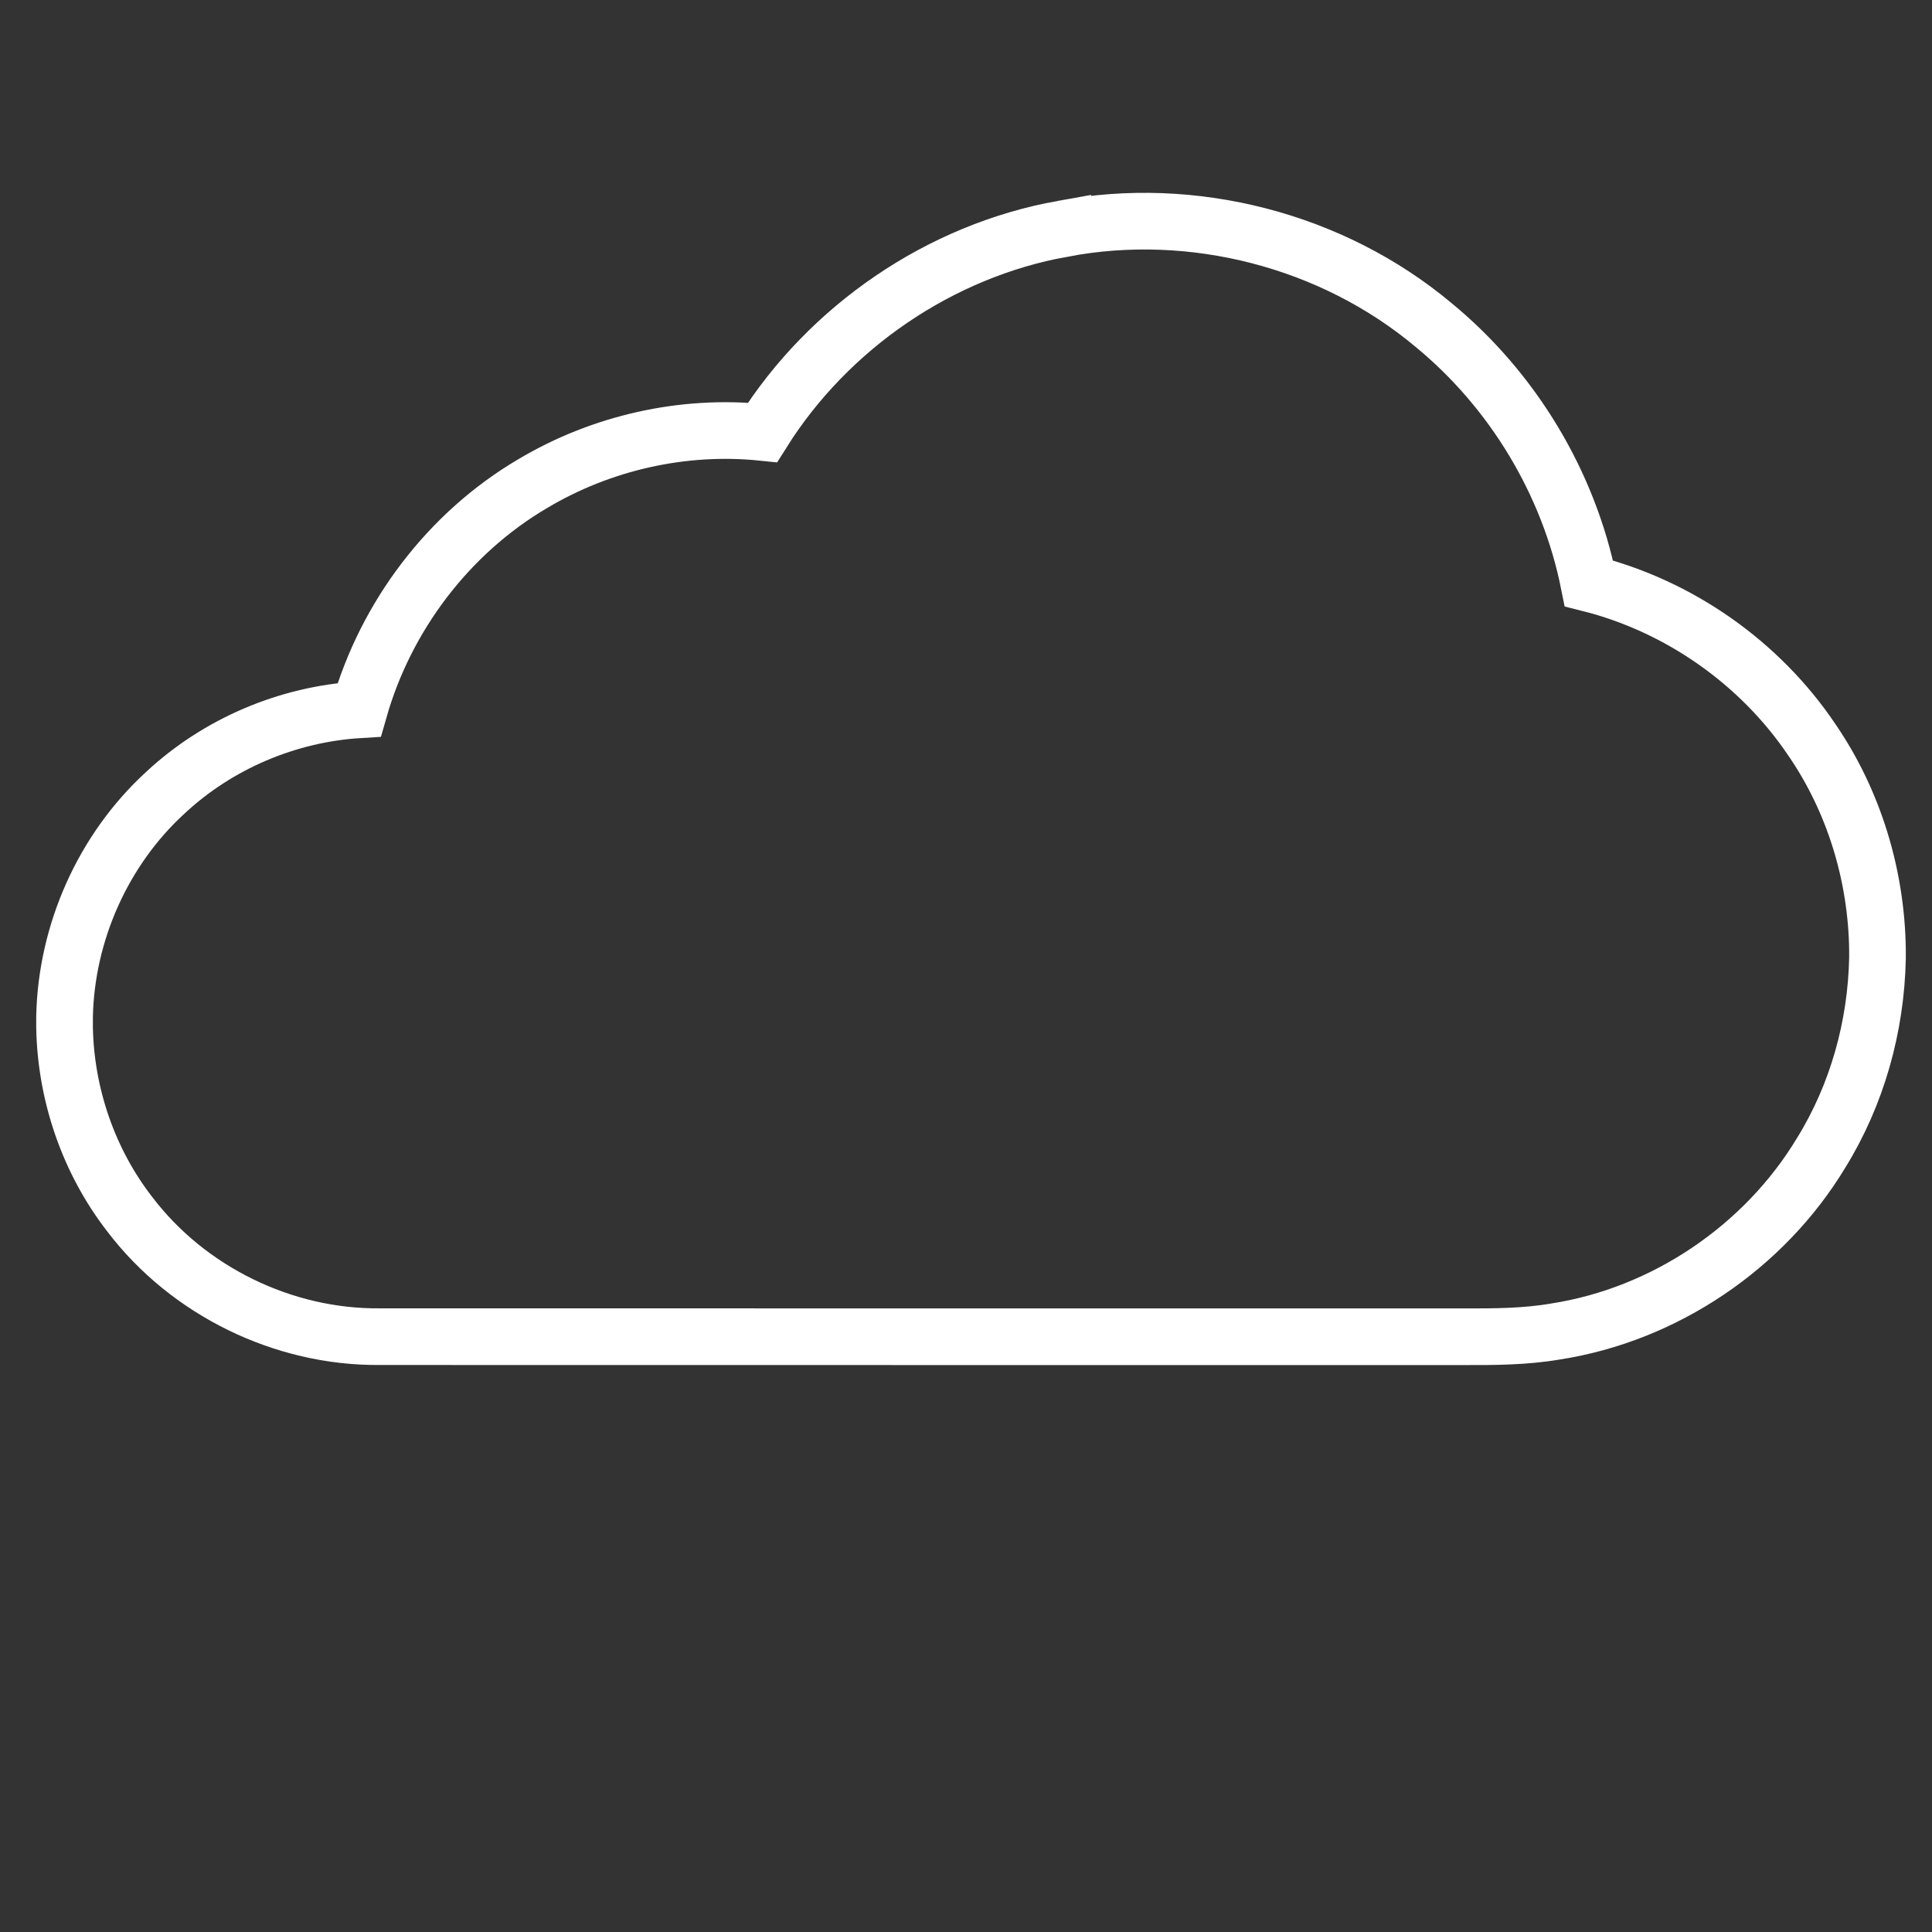 <?xml version="1.0" encoding="UTF-8" standalone="no"?>
<svg
   xmlns:osb="http://www.openswatchbook.org/uri/2009/osb"
   xmlns:dc="http://purl.org/dc/elements/1.1/"
   xmlns:cc="http://creativecommons.org/ns#"
   xmlns:rdf="http://www.w3.org/1999/02/22-rdf-syntax-ns#"
   xmlns:svg="http://www.w3.org/2000/svg"
   xmlns="http://www.w3.org/2000/svg"
   xmlns:sodipodi="http://sodipodi.sourceforge.net/DTD/sodipodi-0.dtd"
   xmlns:inkscape="http://www.inkscape.org/namespaces/inkscape"
   width="512pt"
   height="512pt"
   viewBox="0 0 512 512"
   version="1.1"
   id="svg6684"
   inkscape:version="0.91 r13725"
   sodipodi:docname="cloud-icon-png-clouds.svg">
  <rect x="0" y="0" width="512" height="512" fill="#333333" stroke="none"/>
  <defs
     id="defs6696">
    <linearGradient
       id="linearGradient7240"
       osb:paint="solid">
      <stop
         style="stop-color:#000000;stop-opacity:1;"
         offset="0"
         id="stop7242" />
    </linearGradient>
  </defs>
  <sodipodi:namedview
     pagecolor="#ffffff"
     bordercolor="#666666"
     borderopacity="1"
     objecttolerance="10"
     gridtolerance="10"
     guidetolerance="10"
     inkscape:pageopacity="0"
     inkscape:pageshadow="2"
     inkscape:window-width="1440"
     inkscape:window-height="856"
     id="namedview6694"
     showgrid="false"
     inkscape:zoom="0.36875"
     inkscape:cx="320"
     inkscape:cy="320"
     inkscape:window-x="0"
     inkscape:window-y="1"
     inkscape:window-maximized="1"
     inkscape:current-layer="svg6684" />
  <path
     d="m 281.661,60.624 c 34.363,-6.512 71.335,2.984 98.172,25.439 21.019,17.257 35.893,41.861 41.241,68.538 23.872,5.987 45.332,21.029 59.08,41.448 11.167,16.262 17.125,35.902 17.397,55.598 l 0,2.346 c -0.375,18.082 -5.386,36.09 -14.911,51.498 -15.08,25.026 -41.504,42.883 -70.396,47.369 -8.07,1.389 -16.299,1.417 -24.463,1.389 -95.713,-0.019 -191.436,0.019 -287.15,-0.019 C 75.07,354.464 49.828,342.125 34.373,321.762 23.478,307.715 17.445,290.092 17.107,272.348 l 0,-2.928 c 0.46,-22.314 10.238,-44.272 26.725,-59.352 13.907,-12.968 32.383,-20.813 51.357,-21.967 7.075,-24.829 23.703,-46.834 45.999,-59.943 18.167,-10.829 39.824,-15.727 60.881,-13.559 17.566,-27.954 47.05,-48.148 79.592,-53.975 z"
     id="path6688"
     style="fill:none;stroke:#ffffff;stroke-width:15.014;stroke-miterlimit:4;stroke-dasharray:none;stroke-opacity:1"
     inkscape:connector-curvature="0" />
</svg>
